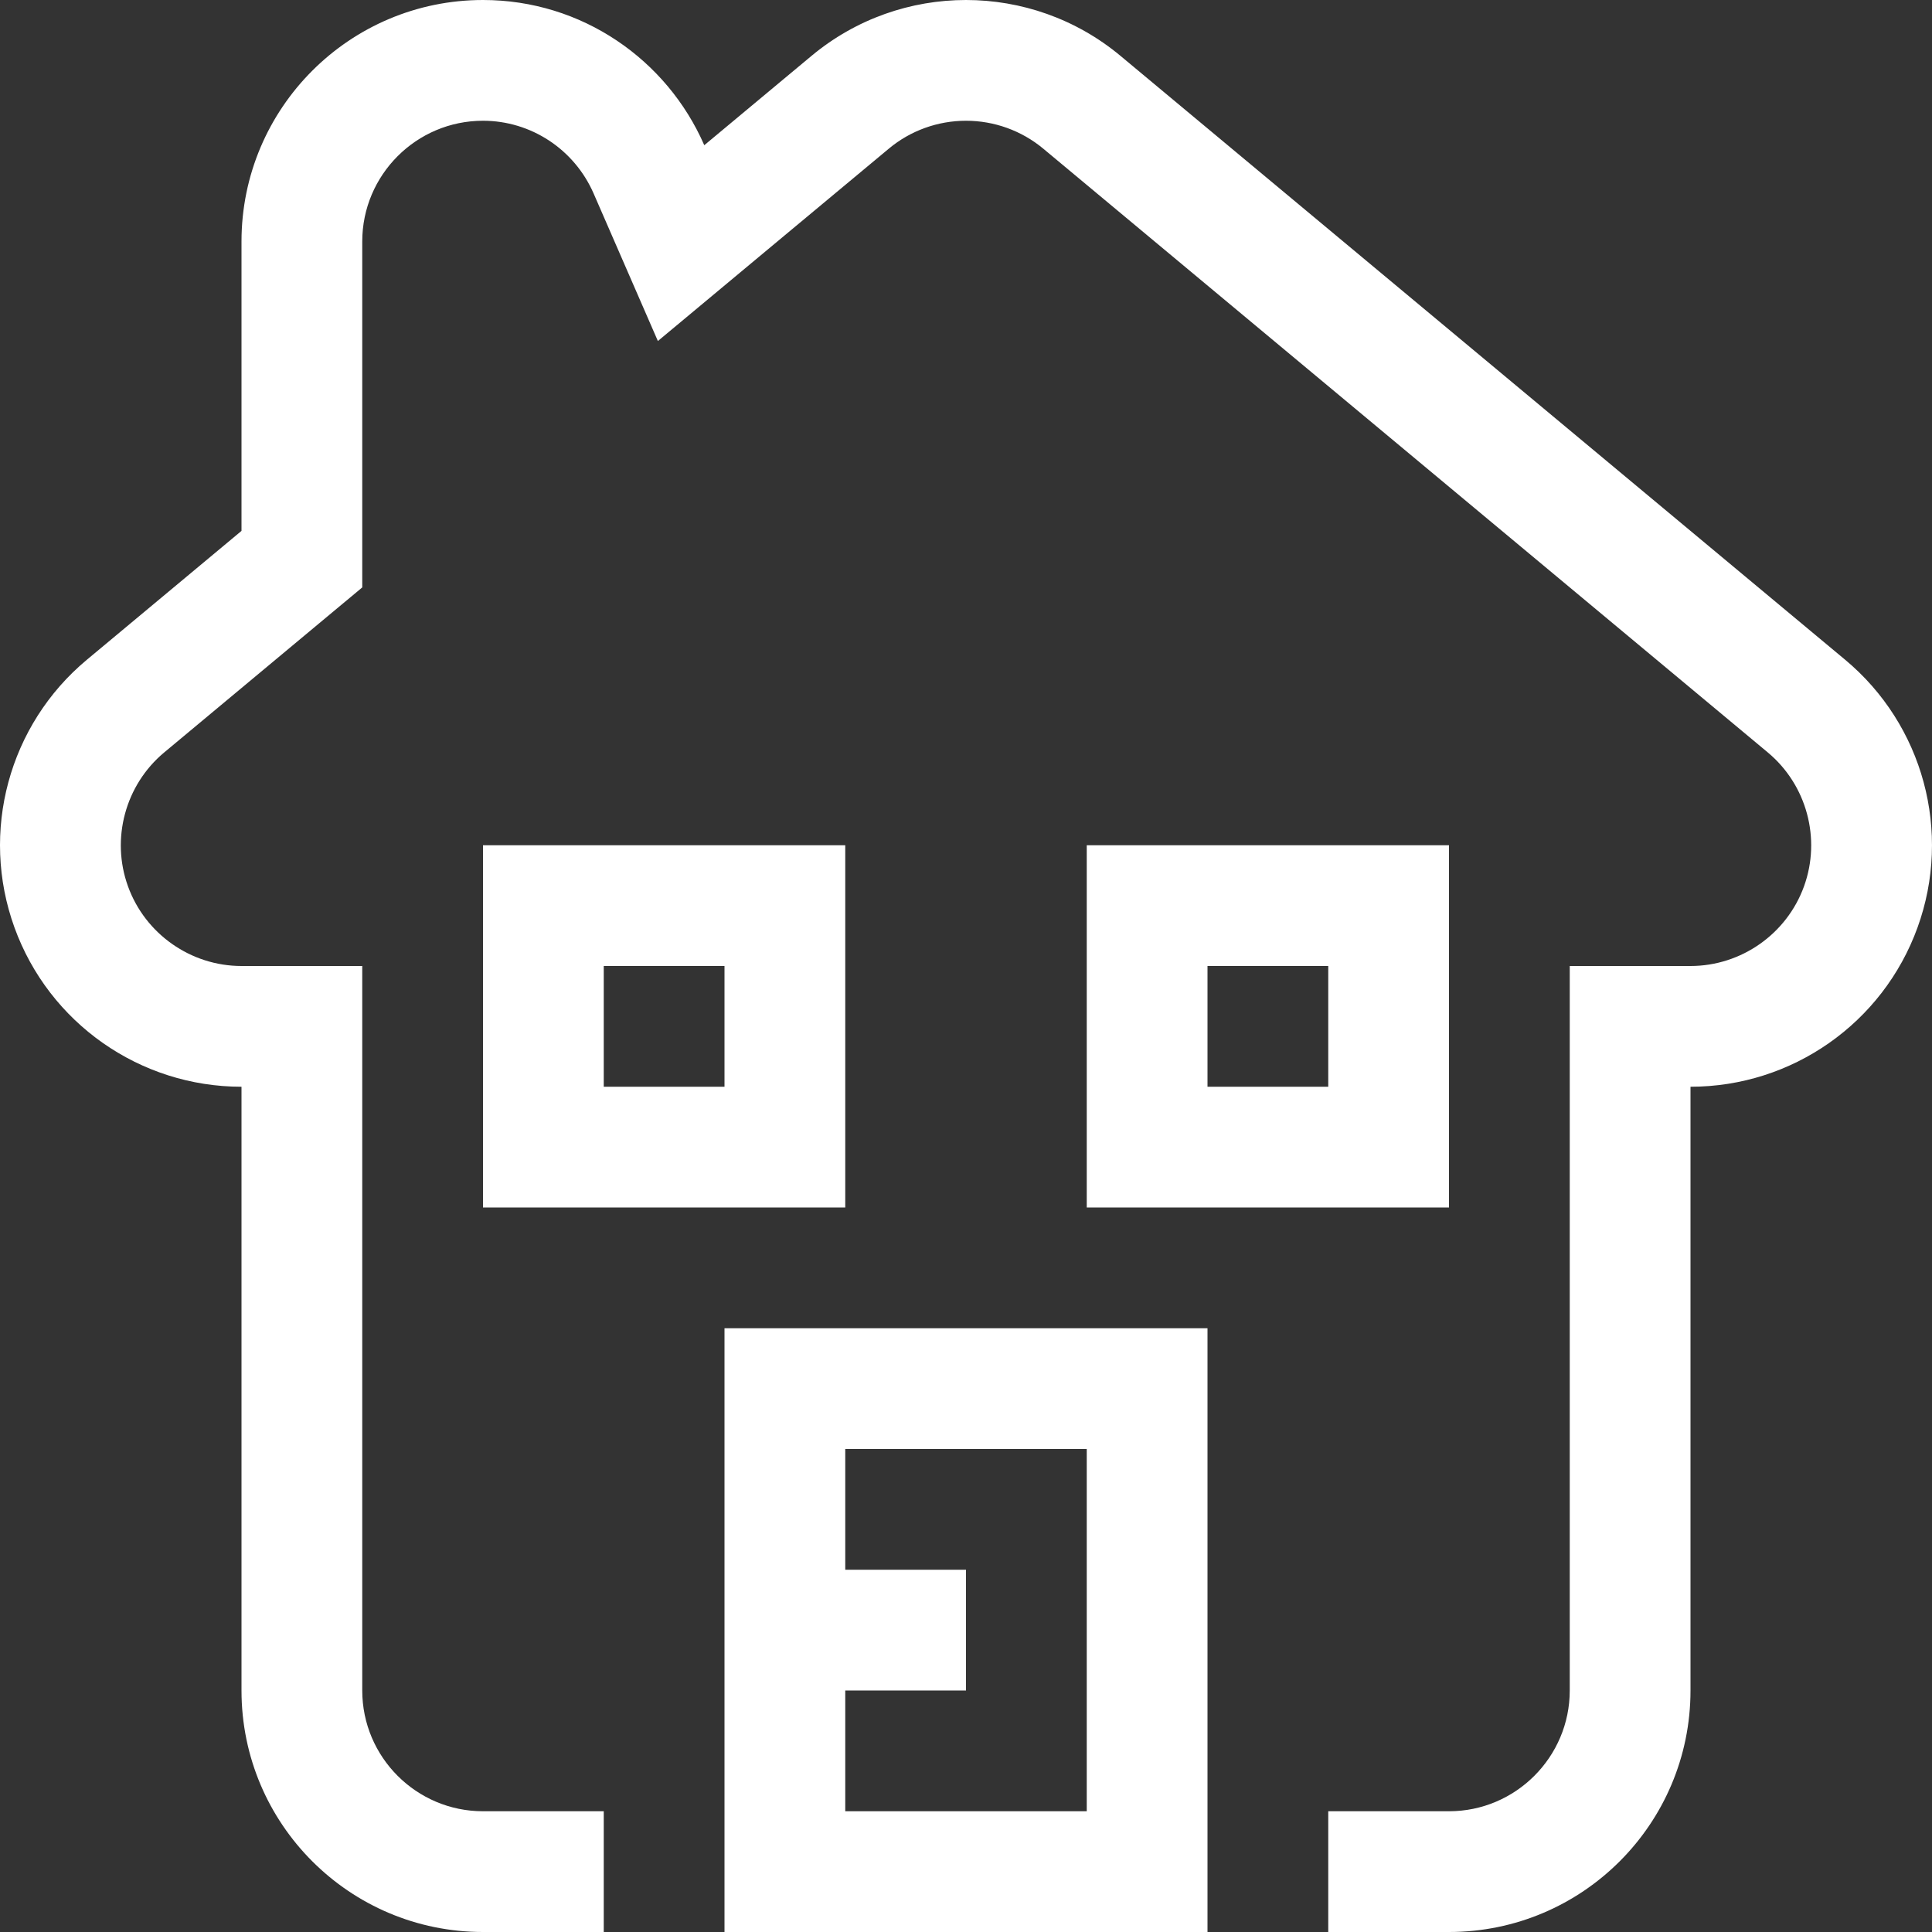<?xml version="1.0" encoding="UTF-8" standalone="no"?>
<!-- Generator: Adobe Illustrator 16.0.0, SVG Export Plug-In . SVG Version: 6.00 Build 0)  -->

<svg
   xmlns:dc="http://purl.org/dc/elements/1.1/"
   xmlns:cc="http://creativecommons.org/ns#"
   xmlns:rdf="http://www.w3.org/1999/02/22-rdf-syntax-ns#"
   xmlns:svg="http://www.w3.org/2000/svg"
   xmlns="http://www.w3.org/2000/svg"
   xmlns:sodipodi="http://sodipodi.sourceforge.net/DTD/sodipodi-0.dtd"
   xmlns:inkscape="http://www.inkscape.org/namespaces/inkscape"
   version="1.1"
   id="Layer_1"
   x="0px"
   y="0px"
   width="128px"
   height="128px"
   viewBox="0 0 128 128"
   enable-background="new 0 0 128 128"
   xml:space="preserve"
   inkscape:version="0.91 r13725"
   sodipodi:docname="Homee2.svg"><rect x="0" y="0" width="128" height="128" fill="#333333" stroke="none"/><defs
     id="defs13" /><sodipodi:namedview
     pagecolor="#ffffff"
     bordercolor="#666666"
     borderopacity="1"
     objecttolerance="10"
     gridtolerance="10"
     guidetolerance="10"
     inkscape:pageopacity="0"
     inkscape:pageshadow="2"
     inkscape:window-width="798"
     inkscape:window-height="838"
     id="namedview11"
     showgrid="false"
     inkscape:zoom="1.84375"
     inkscape:cx="64"
     inkscape:cy="64"
     inkscape:window-x="793"
     inkscape:window-y="0"
     inkscape:window-maximized="0"
     inkscape:current-layer="Layer_1" /><g
     id="g3"
     style="fill:#ffffff"><g
       id="g5"
       style="fill:#ffffff"><path
         fill-rule="evenodd"
         clip-rule="evenodd"
         fill="#B0BEC5"
         d="M48,128h32V88H48V128z M56,112h8v-8h-8v-8h16v24H56V112z M56,56    H32v24h24V56z M48,72h-8v-8h8V72z M72,56v24h24V56H72z M88,72h-8v-8h8V72z"
         id="path7"
         style="fill:#ffffff" /></g></g><path
     fill-rule="evenodd"
     clip-rule="evenodd"
     fill="#546E7A"
     d="M127.043,61.445C124.75,67.781,118.734,72,112,72v40  c0,8.836-7.164,16-16,16h-8v-8h8c4.41,0,8-3.59,8-8V72v-8h8c3.355,0,6.379-2.121,7.52-5.277c1.145-3.156,0.18-6.723-2.398-8.871  l-48-40C67.688,8.656,65.871,8,64,8s-3.688,0.656-5.117,1.852l-7.102,5.914l-8.195,6.828l-4.258-9.777C38.051,9.891,35.176,8,32,8  c-4.414,0-8,3.59-8,8v19.172v3.746l-2.879,2.398l-10.242,8.535C8.301,52,7.336,55.566,8.48,58.723C9.621,61.879,12.645,64,16,64h8v8  v40c0,4.41,3.586,8,8,8h8v8h-8c-8.836,0-16-7.164-16-16V72C9.266,72,3.25,67.781,0.957,61.445  c-2.293-6.332-0.375-13.426,4.801-17.738L16,35.172V16c0-8.836,7.164-16,16-16c6.566,0,12.195,3.965,14.66,9.621l7.098-5.914  C56.723,1.234,60.363,0,64,0s7.277,1.234,10.242,3.707l48,40C127.418,48.02,129.336,55.113,127.043,61.445z"
     id="path9"
     style="fill:#ffffff" /></svg>